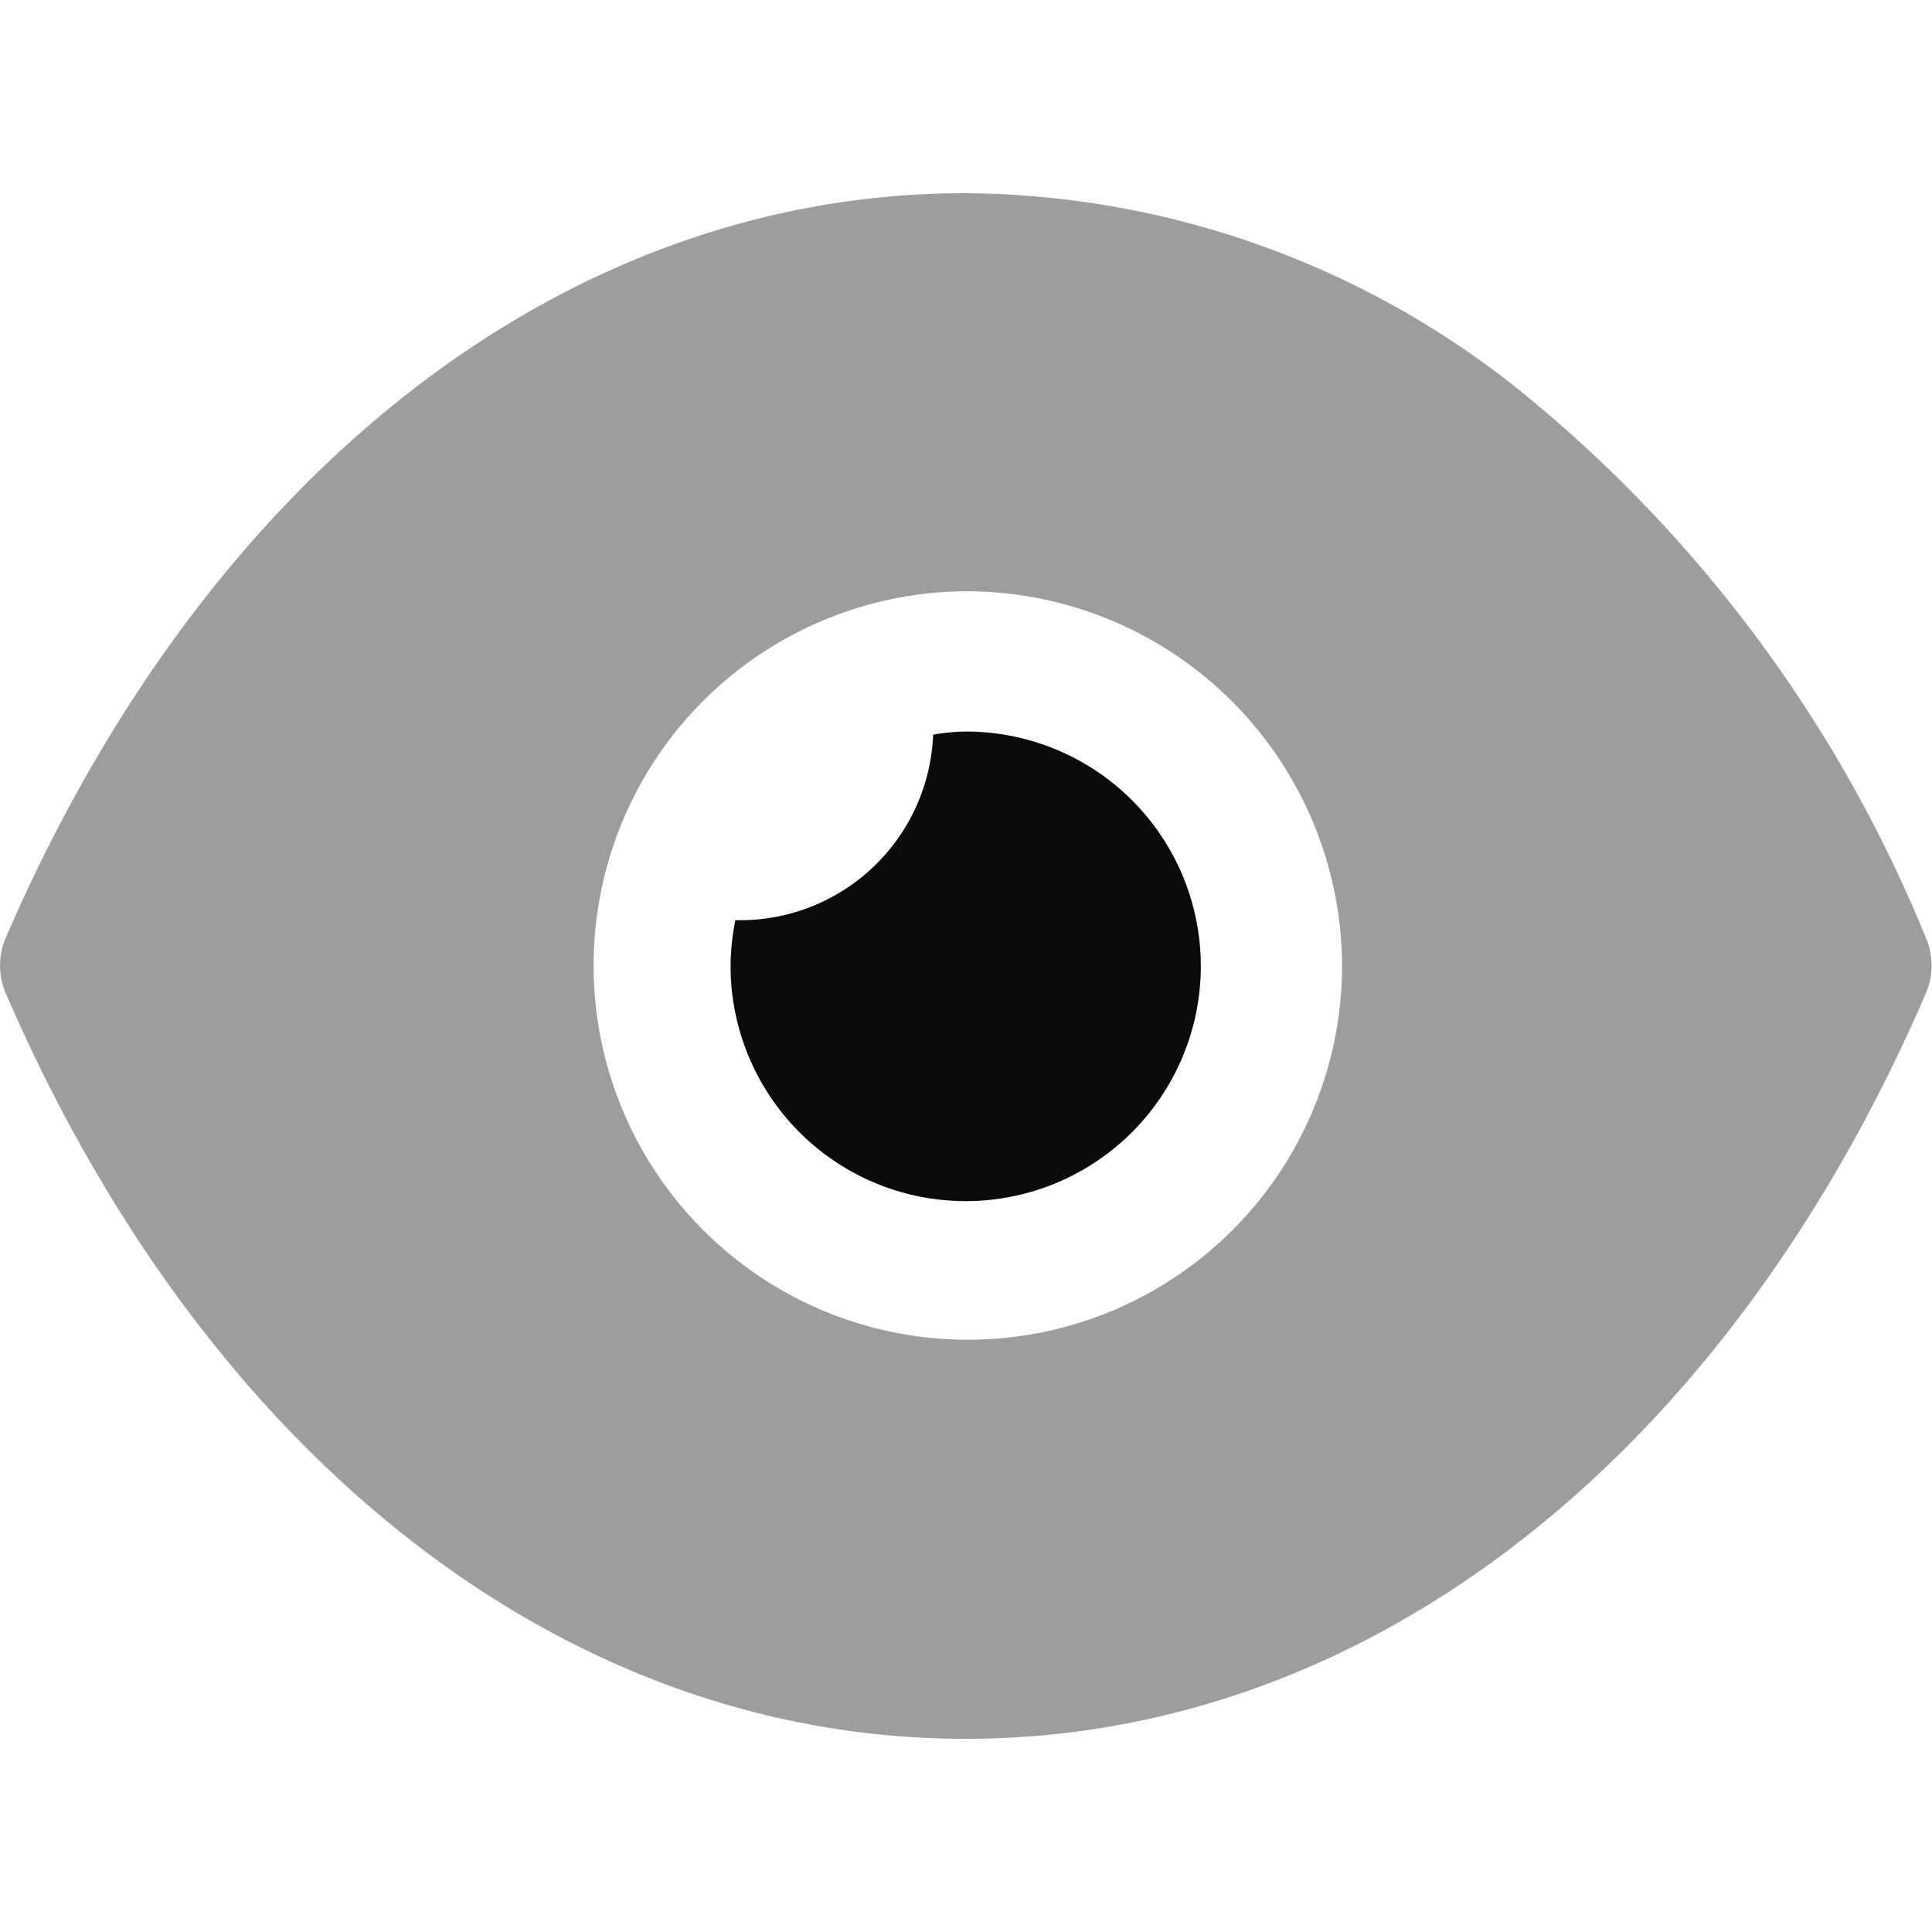 <svg xmlns="http://www.w3.org/2000/svg" xmlns:xlink="http://www.w3.org/1999/xlink" width="20" height="20" viewBox="0 0 20 20">
  <defs>
    <clipPath id="clip-Artboard_1">
      <rect width="20" height="20"/>
    </clipPath>
  </defs>
  <g id="Artboard_1" data-name="Artboard – 1" clip-path="url(#clip-Artboard_1)">
    <g id="Iconly_Bulk_Show" data-name="Iconly/Bulk/Show" transform="translate(-2 -2)">
      <g id="Show" transform="translate(2 4)">
        <path id="Fill-1" d="M10,0a9.265,9.265,0,0,1,5.737,2.046,14.164,14.164,0,0,1,4.2,5.663.729.729,0,0,1,0,.572C17.854,13.11,14.137,16,10,16H9.99C5.863,16,2.146,13.11.059,8.281a.728.728,0,0,1,0-.572C2.146,2.879,5.863,0,9.99,0h0Zm0,4.121A3.874,3.874,0,1,0,13.893,8,3.89,3.89,0,0,0,10,4.121Z" fill="#0b0b0b" opacity="0.4"/>
        <path id="Fill-4" d="M12.431,8A2.434,2.434,0,0,1,7.563,8a2.522,2.522,0,0,1,.049-.474H7.66a2,2,0,0,0,2-1.921A2.043,2.043,0,0,1,10,5.573,2.43,2.43,0,0,1,12.431,8" fill="#0b0b0b"/>
      </g>
    </g>
  </g>
</svg>
